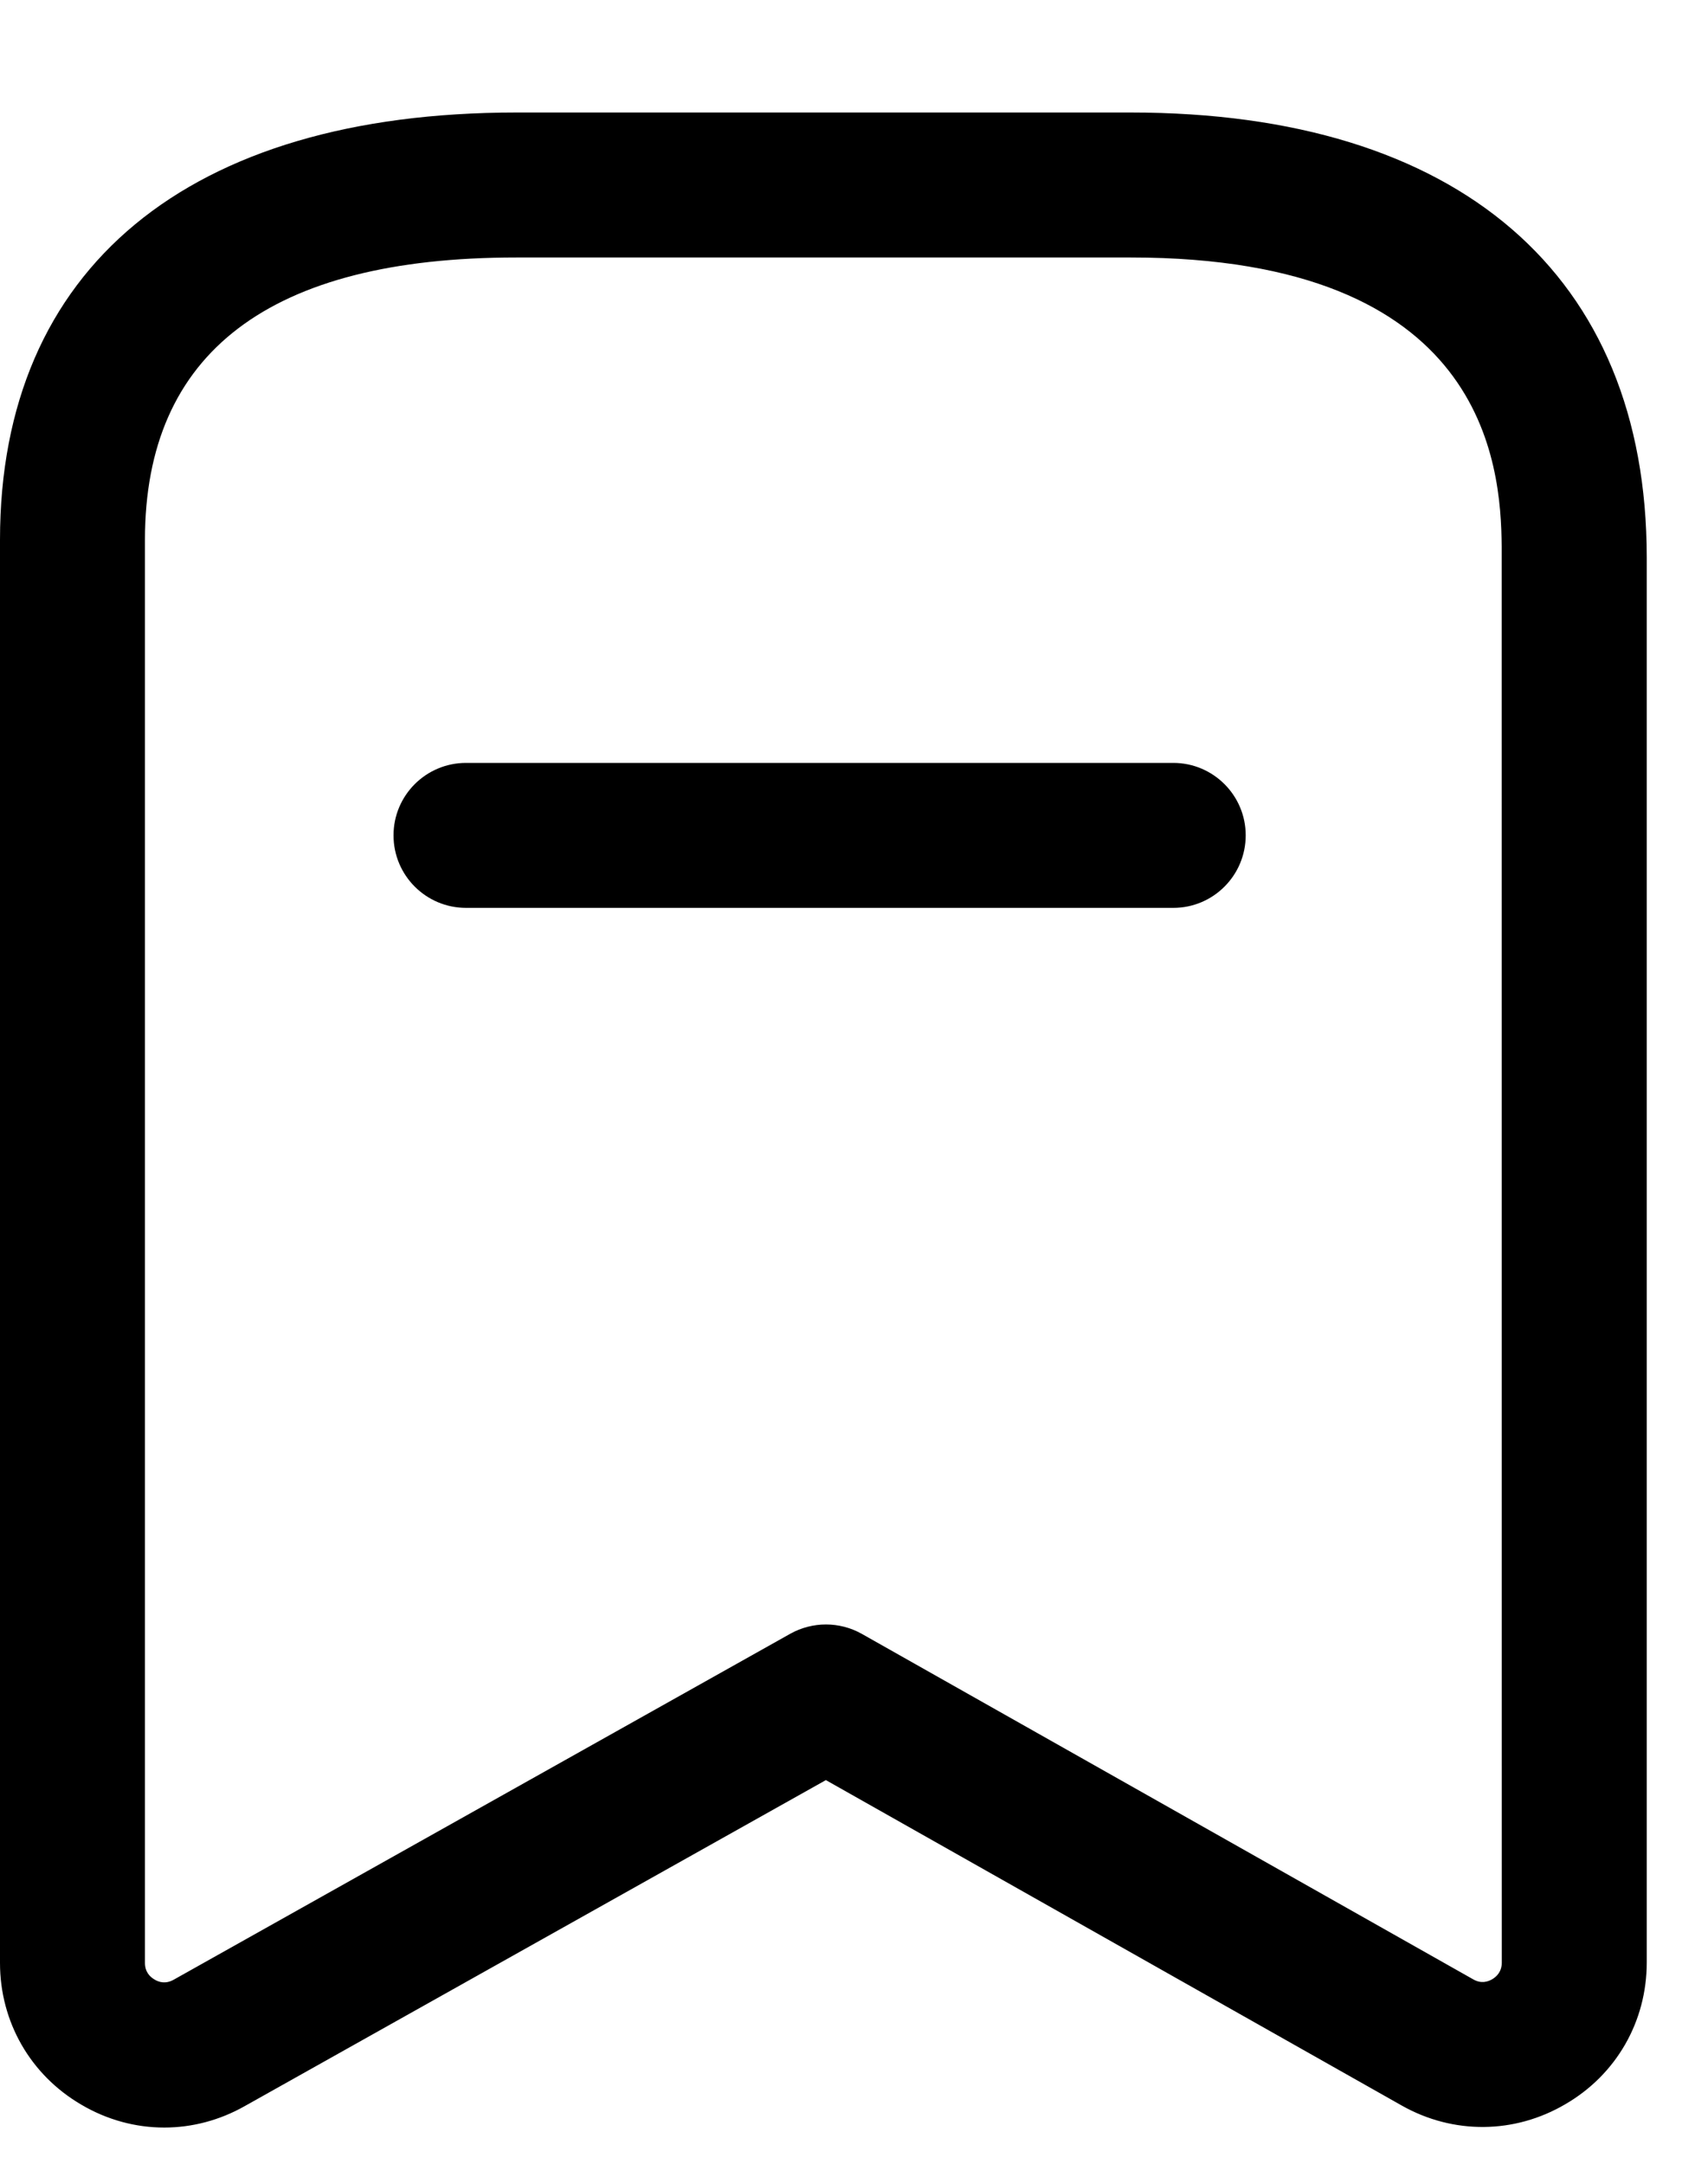 <svg width="15" height="19" viewBox="0 0 15 19" fill="none" xmlns="http://www.w3.org/2000/svg">
<path fill-rule="evenodd" clip-rule="evenodd" d="M9.931 0.988C12.81 0.988 14.462 2.413 14.462 4.895V17.233C14.462 17.751 14.195 18.217 13.747 18.477C13.301 18.739 12.763 18.744 12.311 18.489L7.253 15.631L2.147 18.495C1.927 18.619 1.685 18.682 1.442 18.682C1.192 18.682 0.941 18.615 0.714 18.481C0.267 18.22 0 17.754 0 17.237V4.74C0 2.355 1.653 0.988 4.534 0.988H9.931ZM9.931 2.261H4.534C2.371 2.261 1.273 3.094 1.273 4.74V17.237C1.273 17.317 1.319 17.36 1.357 17.382C1.395 17.406 1.456 17.423 1.525 17.384L6.942 14.345C7.135 14.238 7.372 14.237 7.567 14.346L12.937 17.38C13.007 17.421 13.067 17.402 13.106 17.379C13.144 17.356 13.189 17.313 13.189 17.233L13.188 4.799C13.182 4.068 13.041 2.261 9.931 2.261ZM10.304 6.699C10.655 6.699 10.94 6.984 10.94 7.335C10.94 7.687 10.655 7.972 10.304 7.972H4.093C3.741 7.972 3.456 7.687 3.456 7.335C3.456 6.984 3.741 6.699 4.093 6.699H10.304Z" fill="black"/>
</svg>
